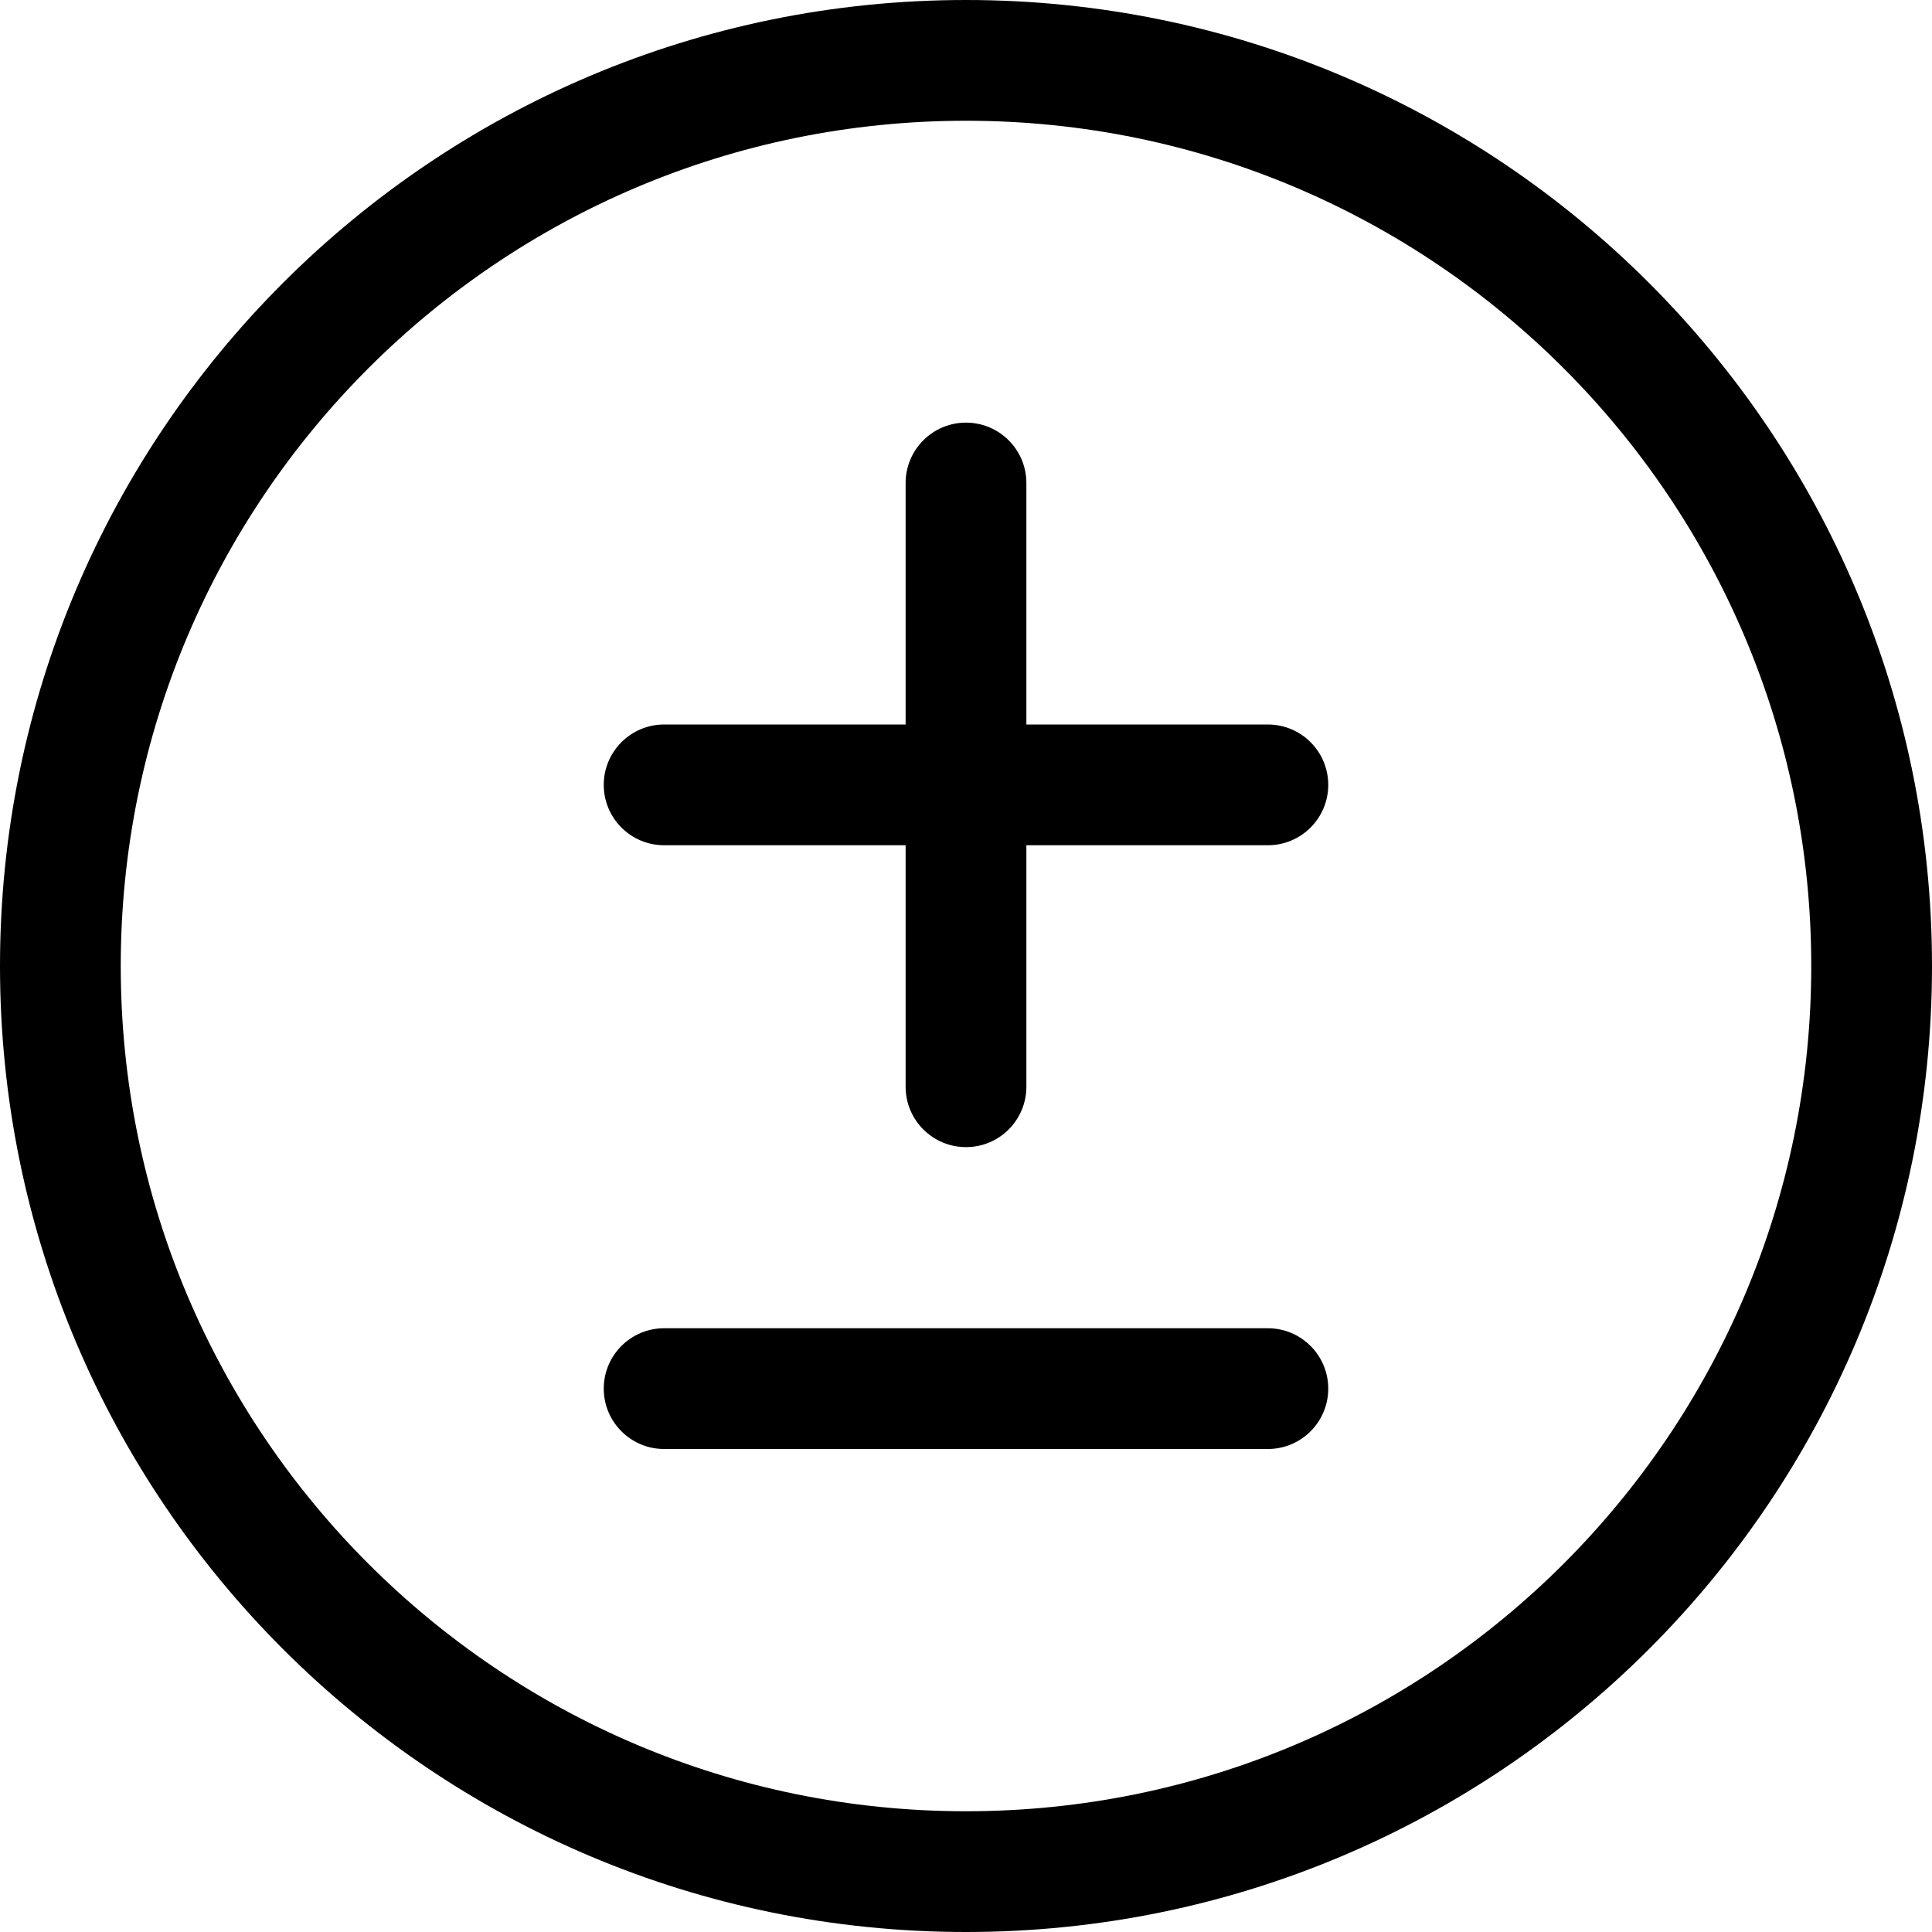 <svg width="16" height="16" viewBox="0 0 16 16" fill="none" xmlns="http://www.w3.org/2000/svg">
<path d="M8.5 4C8.5 3.724 8.276 3.5 8 3.5C7.724 3.5 7.5 3.724 7.5 4V6H5.5C5.224 6 5 6.224 5 6.5C5 6.776 5.224 7 5.5 7H7.5V9C7.5 9.276 7.724 9.5 8 9.5C8.276 9.5 8.5 9.276 8.5 9V7H10.5C10.776 7 11 6.776 11 6.5C11 6.224 10.776 6 10.5 6H8.5V4Z" fill="black"/>
<path d="M5.5 11C5.224 11 5 11.224 5 11.5C5 11.776 5.224 12 5.5 12H10.5C10.776 12 11 11.776 11 11.5C11 11.224 10.776 11 10.5 11H5.5Z" fill="black"/>
<path fill-rule="evenodd" clip-rule="evenodd" d="M8 0C3.582 0 0 3.582 0 8C0 12.418 3.582 16 8 16C12.418 16 16 12.418 16 8C16 3.582 12.418 0 8 0ZM1 8C1 4.134 4.134 1 8 1C11.866 1 15 4.134 15 8C15 11.866 11.866 15 8 15C4.134 15 1 11.866 1 8Z" fill="black"/>
</svg>
